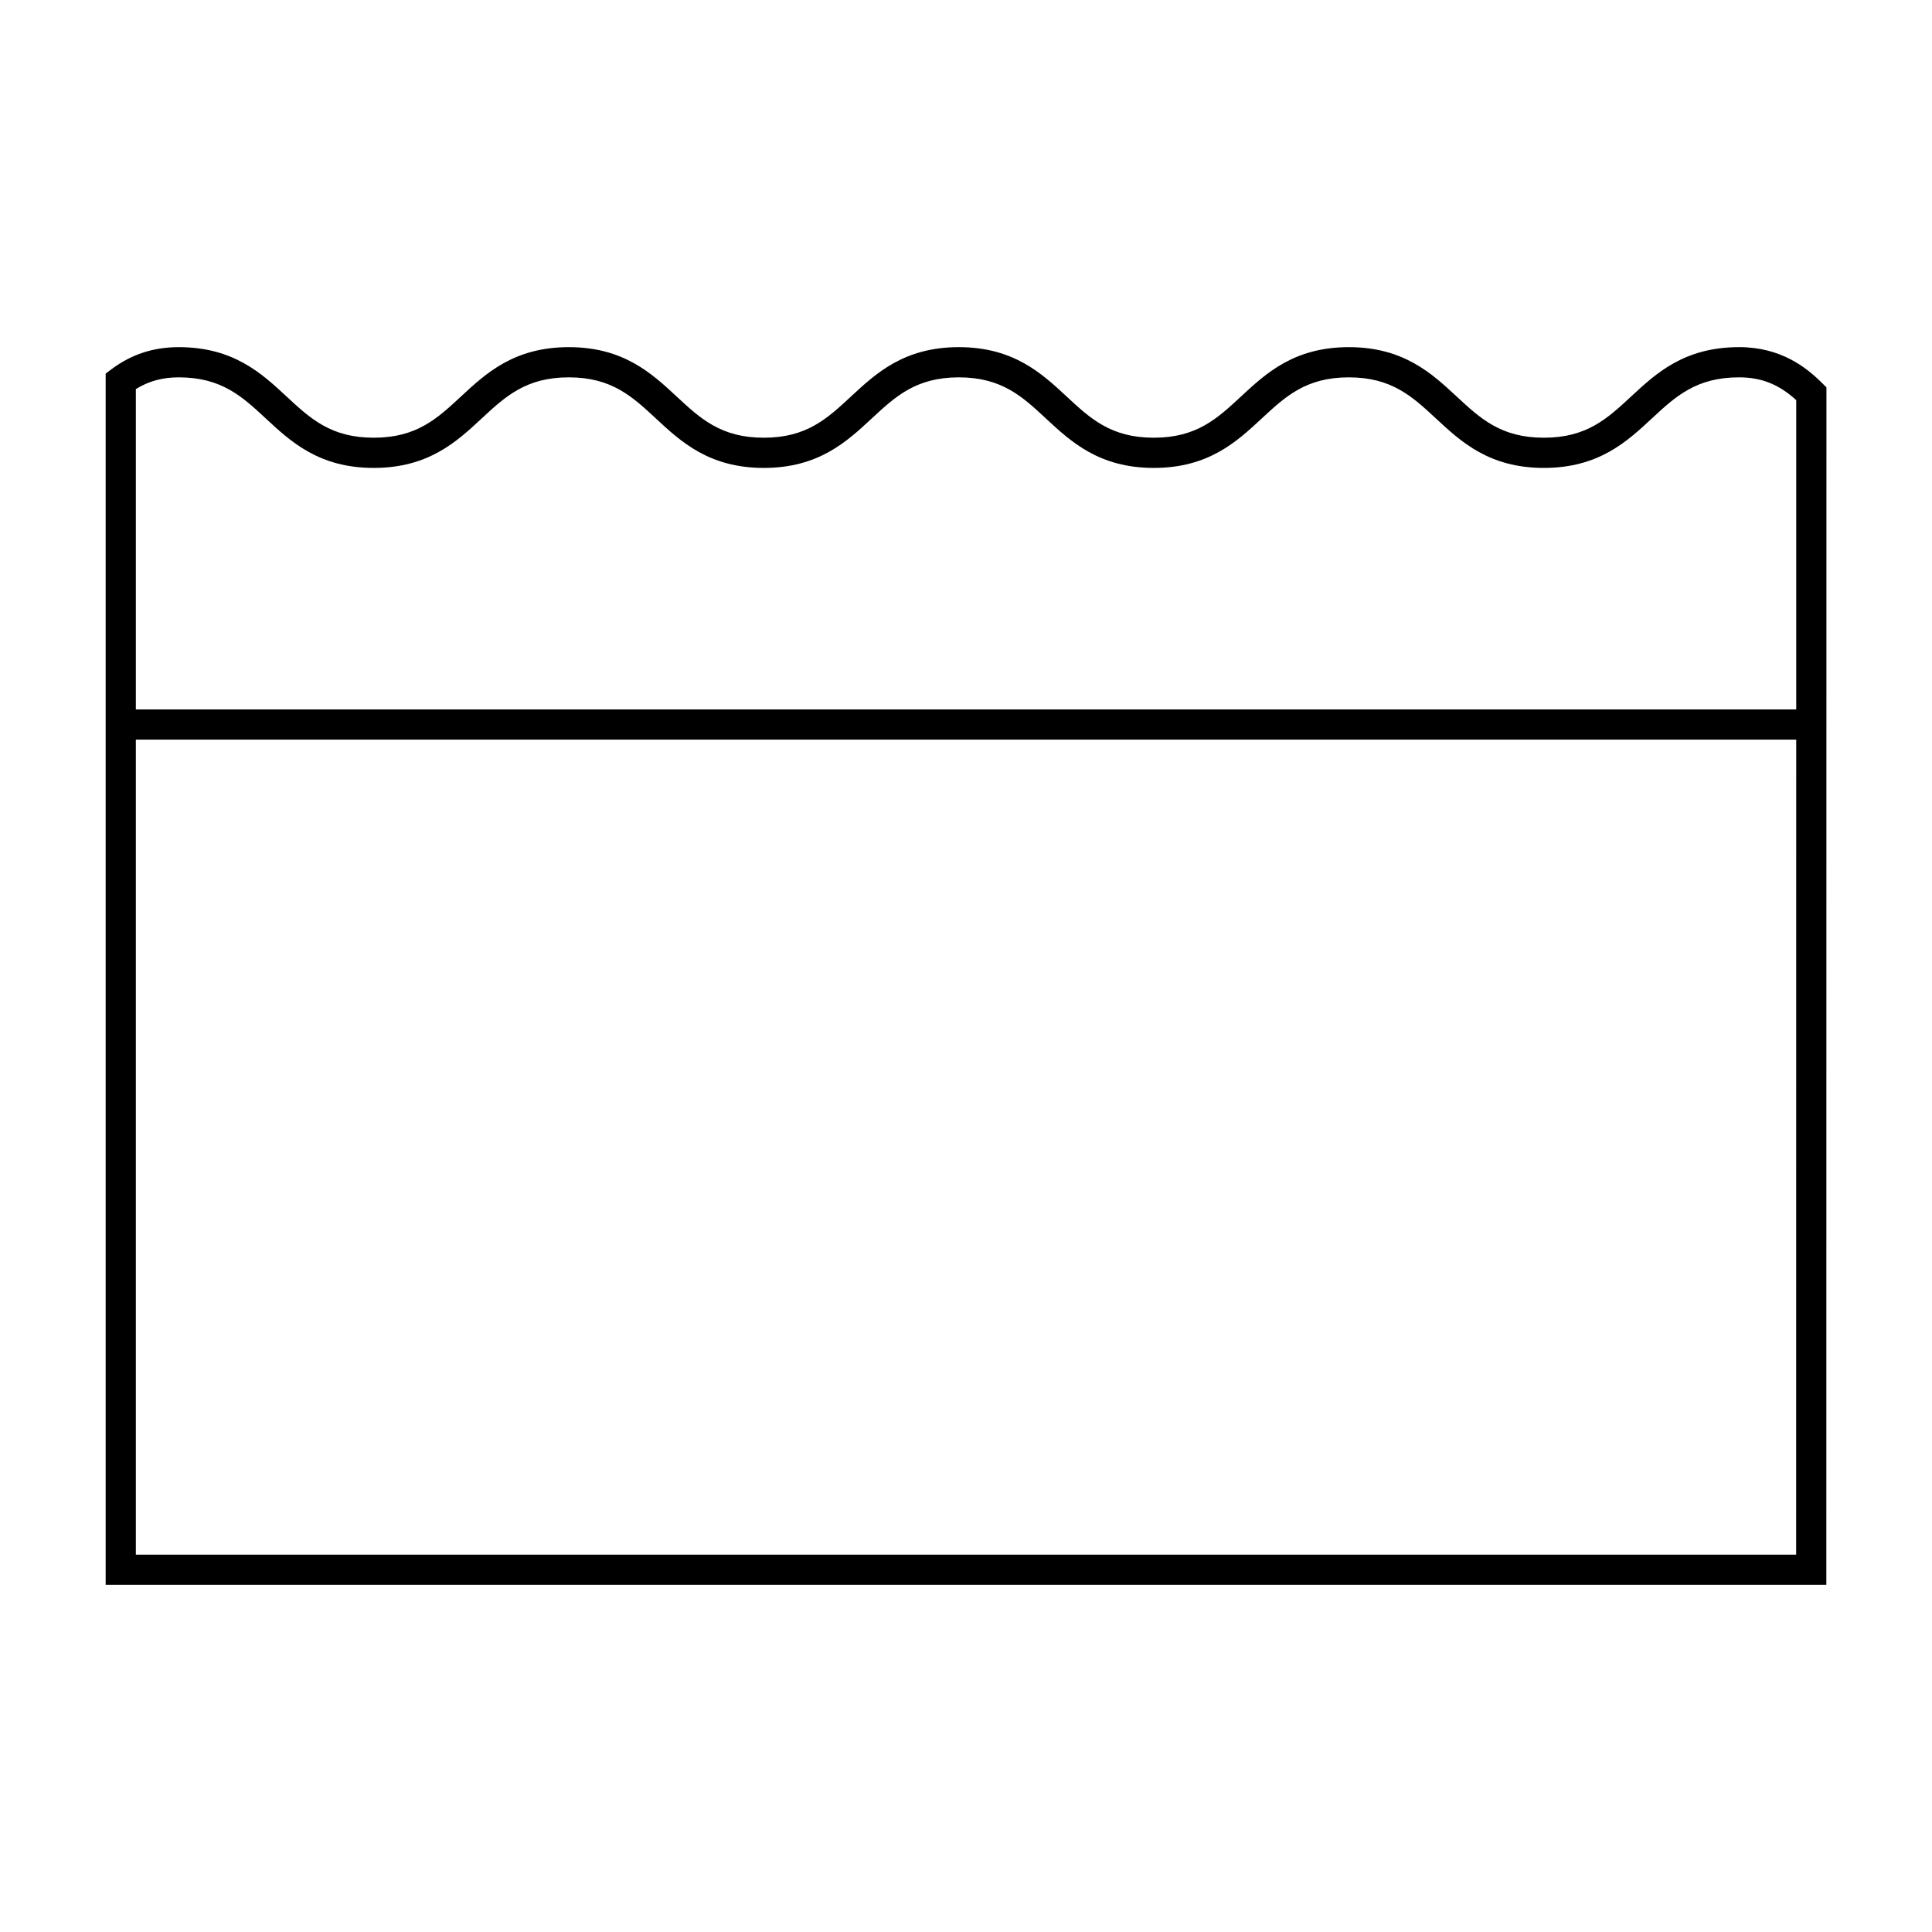 <?xml version="1.0" encoding="UTF-8"?>
<svg xmlns="http://www.w3.org/2000/svg" version="1.1" viewBox="0 0 90.709 90.709">
  <!-- Generator: Adobe Illustrator 29.1.0, SVG Export Plug-In . SVG Version: 2.1.0 Build 142)  -->
  <g id="Grundfläche">
    <rect x="0" y="0" width="90.709" height="90.709" fill="none"/>
  </g>
  <g id="Takt_Zeichen__x28_umgewandelt_x29_">
    <path d="M81.647,16.299c-2.569,0-3.894,1.23-5.063,2.315-1.119,1.039-2.086,1.937-4.098,1.937s-2.978-.897-4.097-1.937c-1.169-1.085-2.493-2.315-5.061-2.315s-3.891,1.23-5.06,2.315c-1.119,1.039-2.085,1.937-4.096,1.937s-2.977-.897-4.095-1.937c-1.168-1.085-2.493-2.315-5.06-2.315s-3.892,1.23-5.06,2.315c-1.119,1.039-2.085,1.937-4.095,1.937s-2.977-.897-4.096-1.937c-1.168-1.085-2.493-2.315-5.06-2.315s-3.893,1.23-5.061,2.315c-1.119,1.039-2.086,1.937-4.097,1.937s-2.977-.897-4.096-1.937c-1.168-1.085-2.493-2.315-5.061-2.315-1.187,0-2.215.336-3.144,1.027l-.286.212v56.872s80.787,0,80.787,0l.005-56.222-.209-.208c-.727-.722-1.922-1.682-3.896-1.682ZM8.39,17.717c2.011,0,2.977.897,4.096,1.937,1.168,1.085,2.493,2.315,5.061,2.315s3.893-1.23,5.061-2.315c1.119-1.039,2.086-1.937,4.097-1.937s2.977.897,4.096,1.937c1.168,1.085,2.493,2.315,5.061,2.315s3.891-1.23,5.06-2.315c1.119-1.039,2.085-1.937,4.096-1.937s2.977.897,4.095,1.937c1.168,1.085,2.493,2.315,5.06,2.315s3.892-1.23,5.06-2.315c1.119-1.039,2.085-1.937,4.095-1.937s2.978.897,4.097,1.937c1.169,1.085,2.493,2.315,5.061,2.315s3.894-1.23,5.063-2.315c1.119-1.039,2.086-1.937,4.098-1.937,1.046,0,1.865.322,2.688,1.07v14.521H6.378v-15.04c.603-.375,1.25-.551,2.012-.551ZM6.378,72.992v-38.267h77.956l-.003,38.267H6.378Z"/>
  </g>
</svg>